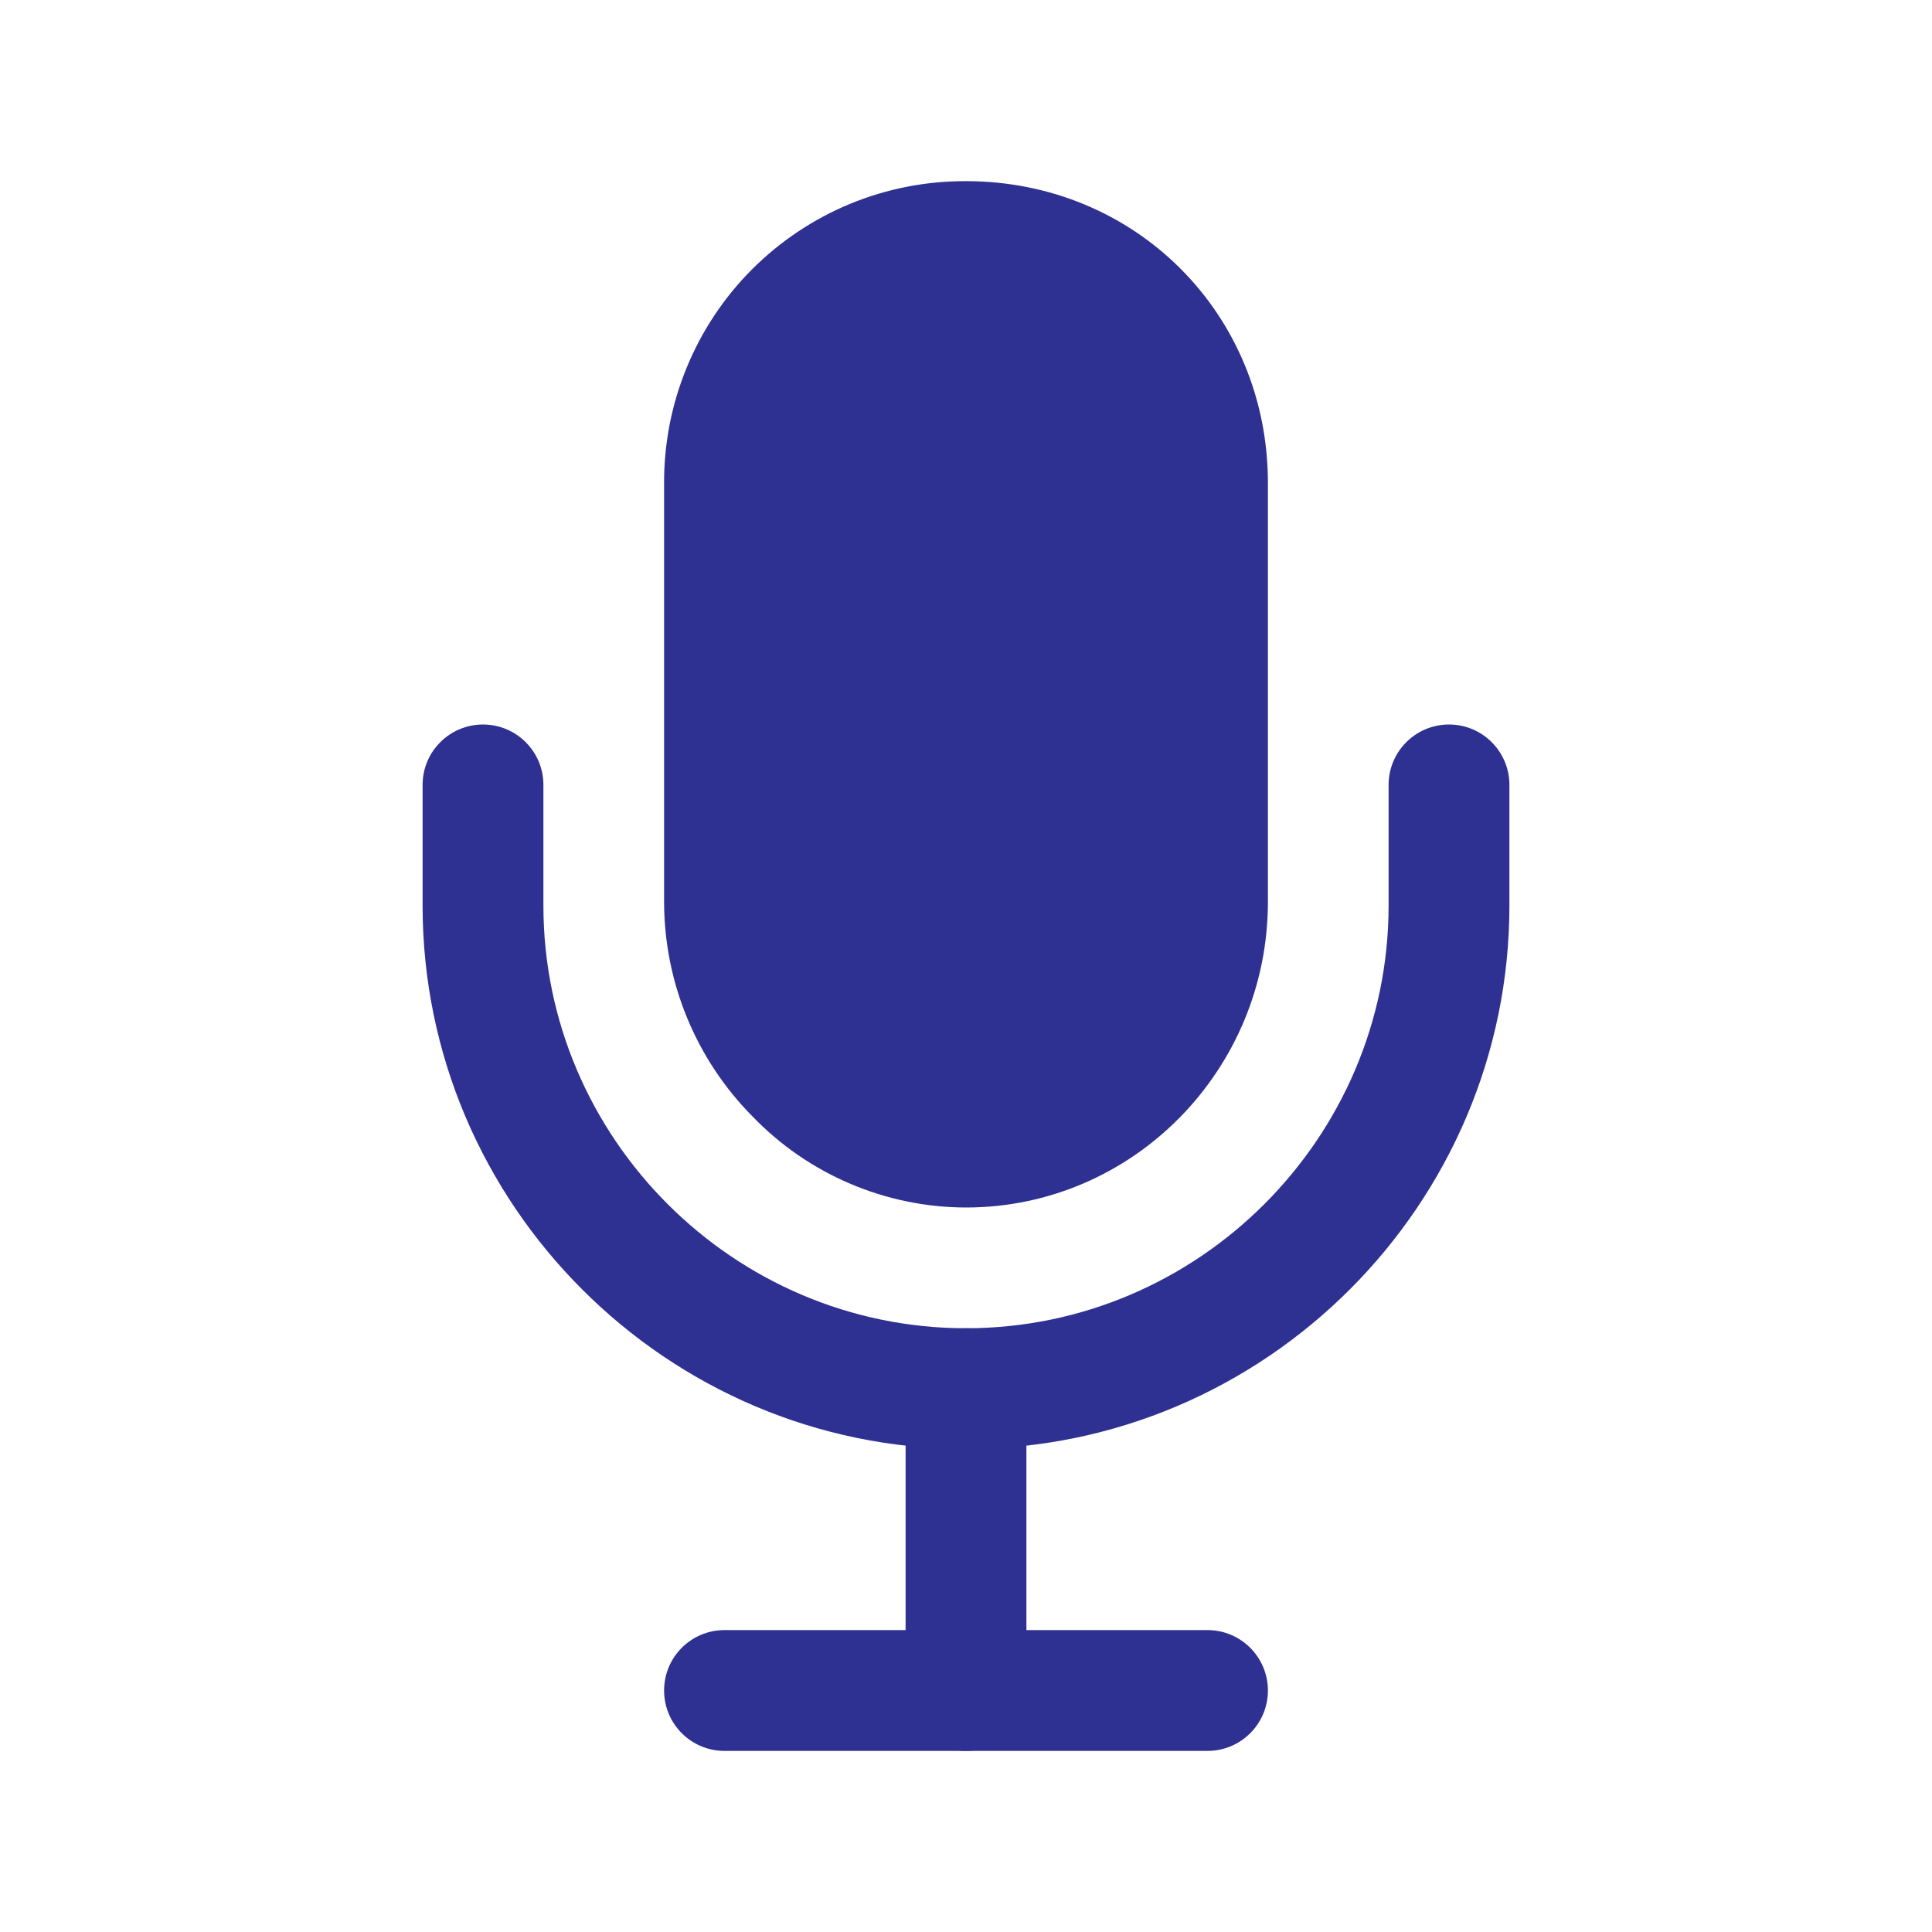 <svg width="30" height="30" viewBox="0 0 30 30" fill="none" xmlns="http://www.w3.org/2000/svg">
<path fill-rule="evenodd" clip-rule="evenodd" d="M10.312 26.25C10.312 25.732 10.732 25.312 11.25 25.312H18.75C19.268 25.312 19.688 25.732 19.688 26.25C19.688 26.768 19.268 27.188 18.75 27.188H11.25C10.732 27.188 10.312 26.768 10.312 26.25Z" fill="#2E3192"/>
<path fill-rule="evenodd" clip-rule="evenodd" d="M7.5 11.25C8.018 11.25 8.438 11.67 8.438 12.188V14.062C8.438 17.67 11.393 20.625 15 20.625C18.607 20.625 21.562 17.67 21.562 14.062V12.188C21.562 11.67 21.982 11.25 22.5 11.25C23.018 11.25 23.438 11.67 23.438 12.188V14.062C23.438 18.705 19.643 22.5 15 22.5C10.357 22.5 6.562 18.705 6.562 14.062V12.188C6.562 11.67 6.982 11.25 7.5 11.25Z" fill="#2E3192"/>
<path fill-rule="evenodd" clip-rule="evenodd" d="M15 20.625C15.518 20.625 15.938 21.045 15.938 21.562V26.25C15.938 26.768 15.518 27.188 15 27.188C14.482 27.188 14.062 26.768 14.062 26.25V21.562C14.062 21.045 14.482 20.625 15 20.625Z" fill="#2E3192"/>
<path d="M15 18.75C14.381 18.749 13.769 18.623 13.2 18.38C12.631 18.138 12.116 17.783 11.687 17.338C10.807 16.451 10.313 15.253 10.312 14.004V7.5C10.31 6.884 10.43 6.273 10.665 5.703C10.899 5.134 11.244 4.616 11.68 4.18C12.116 3.744 12.634 3.399 13.203 3.164C13.773 2.93 14.384 2.81 15 2.813C17.629 2.813 19.688 4.872 19.688 7.5V14.004C19.688 16.621 17.585 18.75 15 18.75Z" fill="#2E3192"/>
</svg>
